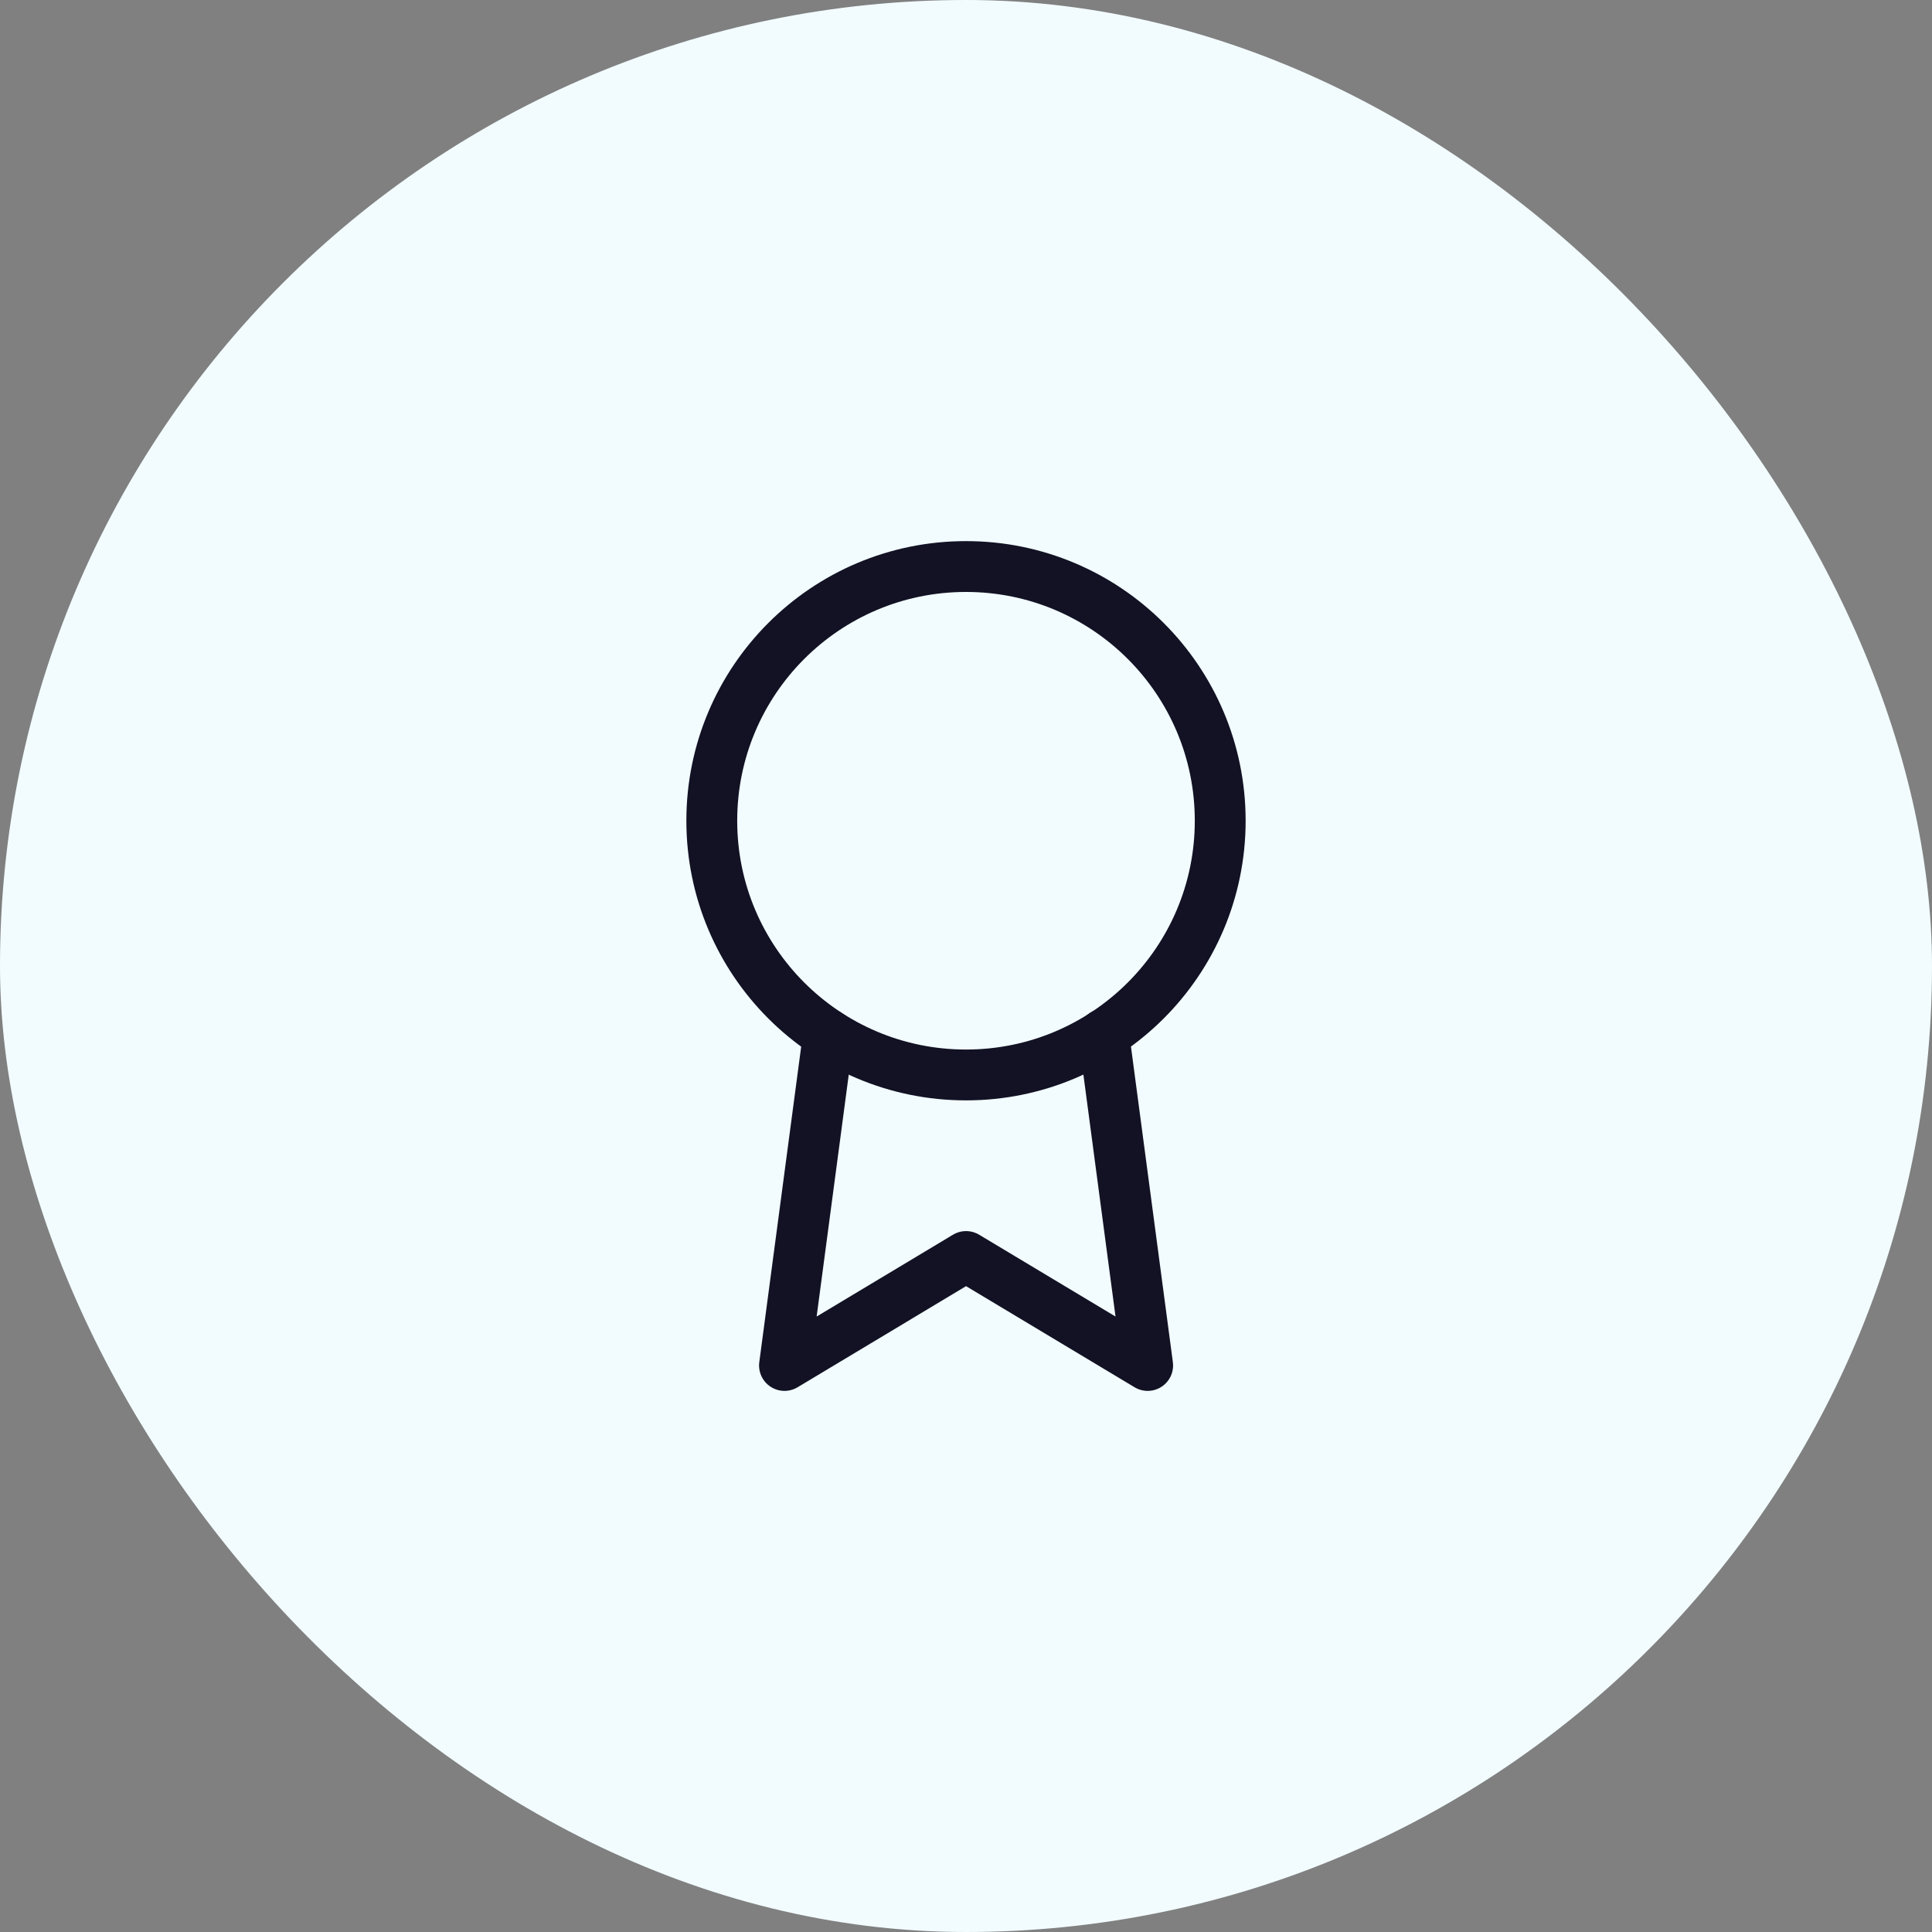 <svg width="38" height="38" viewBox="0 0 38 38" fill="none" xmlns="http://www.w3.org/2000/svg">
<rect x="0" y="0" width="38" height="38" fill="#808080" stroke="none"/>
<rect width="38" height="38" rx="19" fill="#F2FCFF"/>
<path d="M19 21.143C21.761 21.143 24 18.904 24 16.143C24 13.381 21.761 11.143 19 11.143C16.239 11.143 14 13.381 14 16.143C14 18.904 16.239 21.143 19 21.143Z" stroke="#121224" stroke-linecap="round" stroke-linejoin="round"/>
<path d="M16.294 20.35L15.43 26.857L19.001 24.714L22.573 26.857L21.708 20.343" stroke="#121224" stroke-linecap="round" stroke-linejoin="round"/>
</svg>